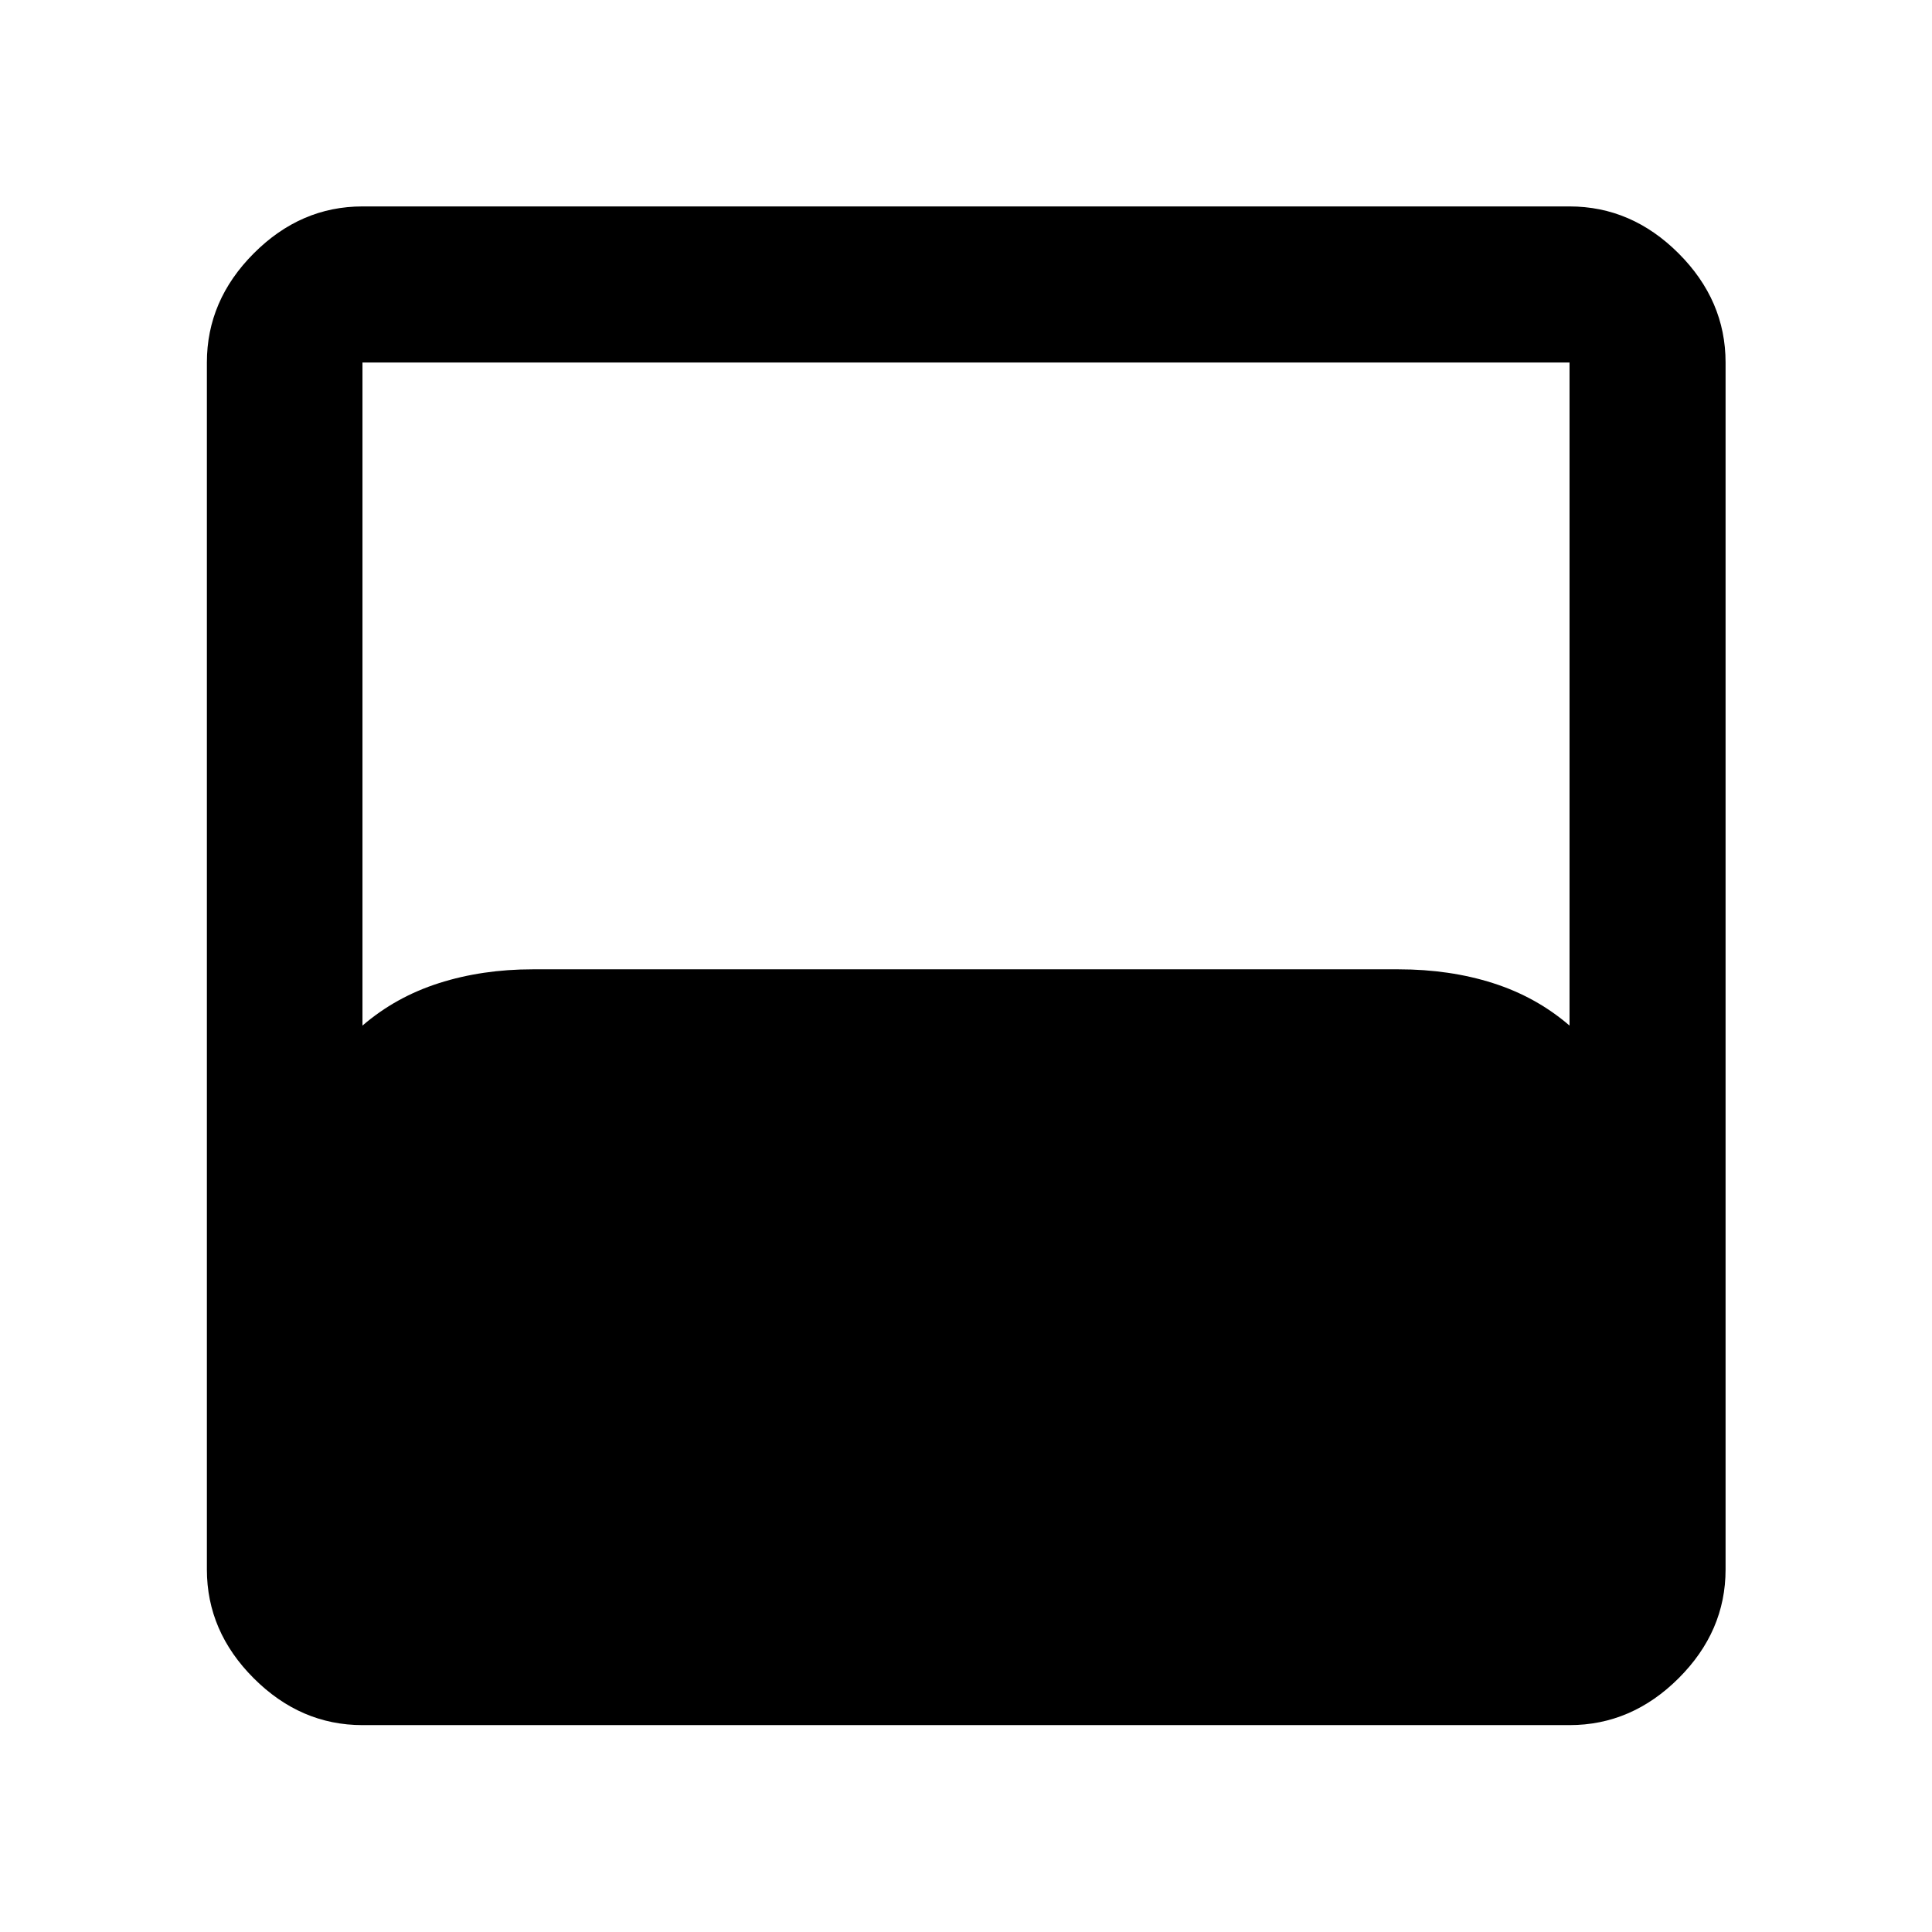 <svg xmlns="http://www.w3.org/2000/svg" height="48" viewBox="0 -960 960 960" width="48"><path d="M180.11-102.8q-30.75 0-54.03-23.28t-23.28-54.03v-599.78q0-30.85 23.28-54.2 23.28-23.34 54.03-23.34h599.78q30.85 0 54.2 23.34 23.34 23.35 23.34 54.2v599.78q0 30.75-23.34 54.03-23.35 23.28-54.2 23.28H180.11Zm0-347.59q16.52-14.24 38.02-21.1 21.5-6.86 46.5-6.86h430.32q25.42 0 46.92 6.86t38.02 21.1v-329.5H180.11v329.5Z"/></svg>